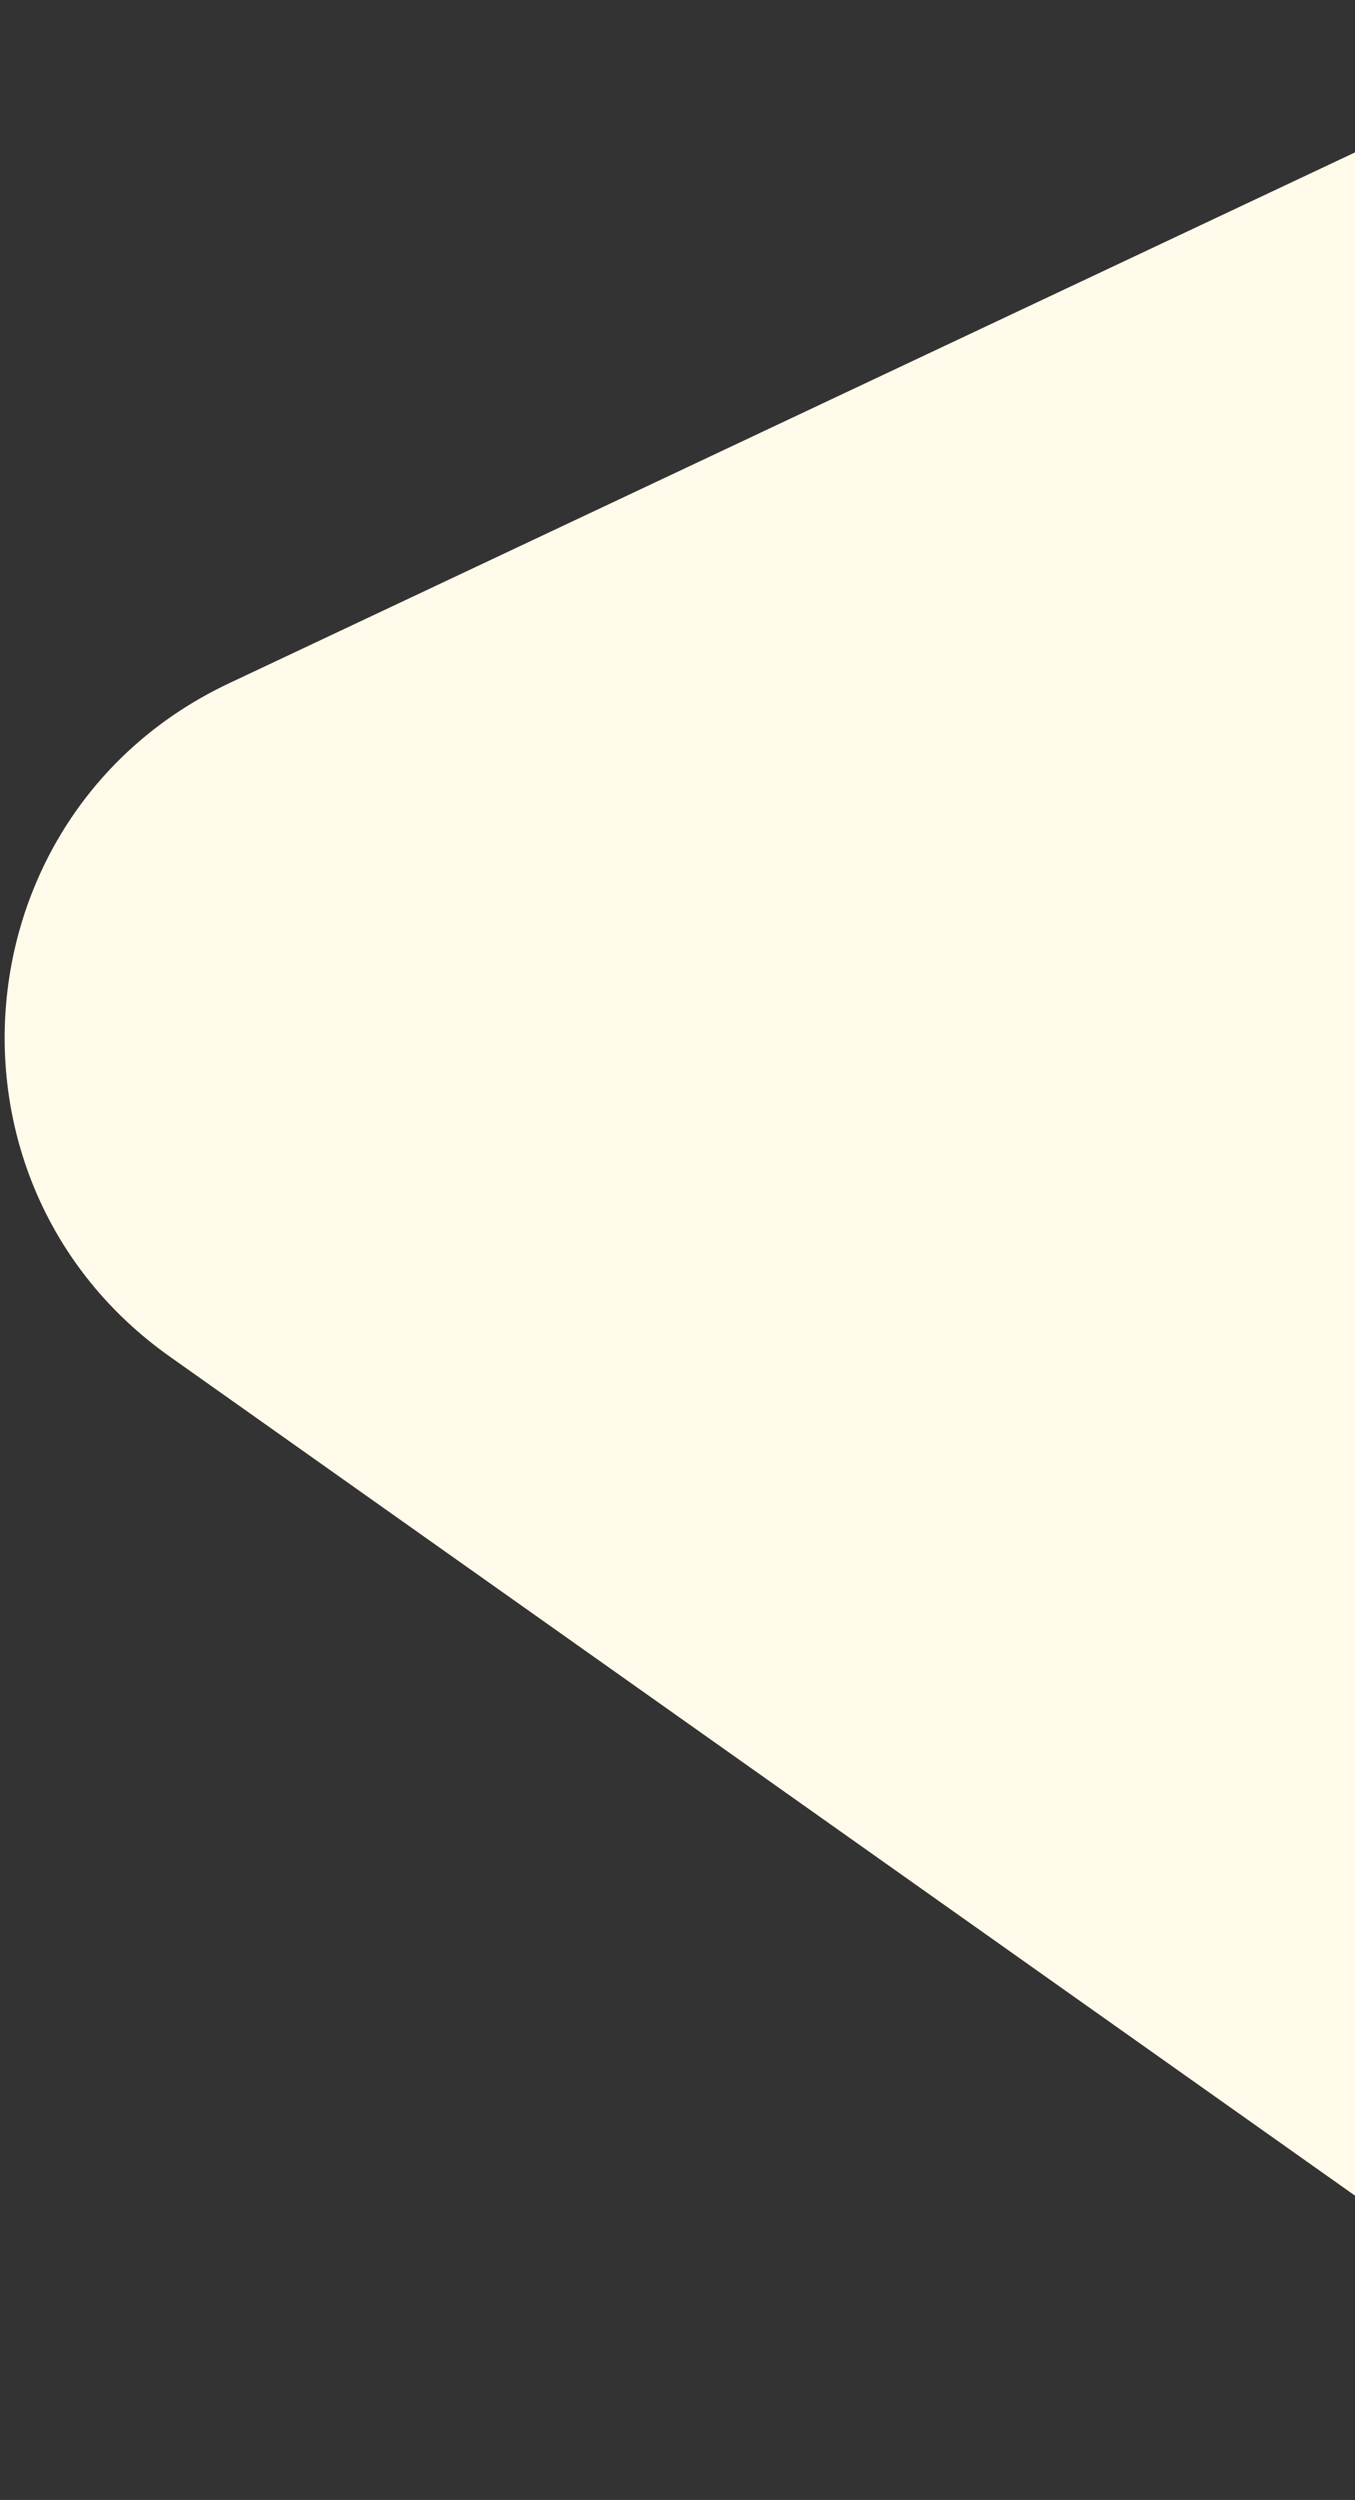 <svg width="277" height="511" viewBox="0 0 277 511" fill="none" xmlns="http://www.w3.org/2000/svg">
<rect x="0" y="0" width="277" height="511" fill="#333333" stroke="none"/>
<path d="M561.06 185.691L420.426 27.116C396.858 0.541 358.589 -7.311 326.459 7.836L46.845 139.656C-8.56 165.776 -15.257 241.926 34.738 277.315L344.033 496.248C382.474 523.458 435.987 511.738 459.535 470.951L570.49 278.772C587.708 248.949 583.91 211.455 561.06 185.691Z" fill="#FFFAEA"/>
</svg>
